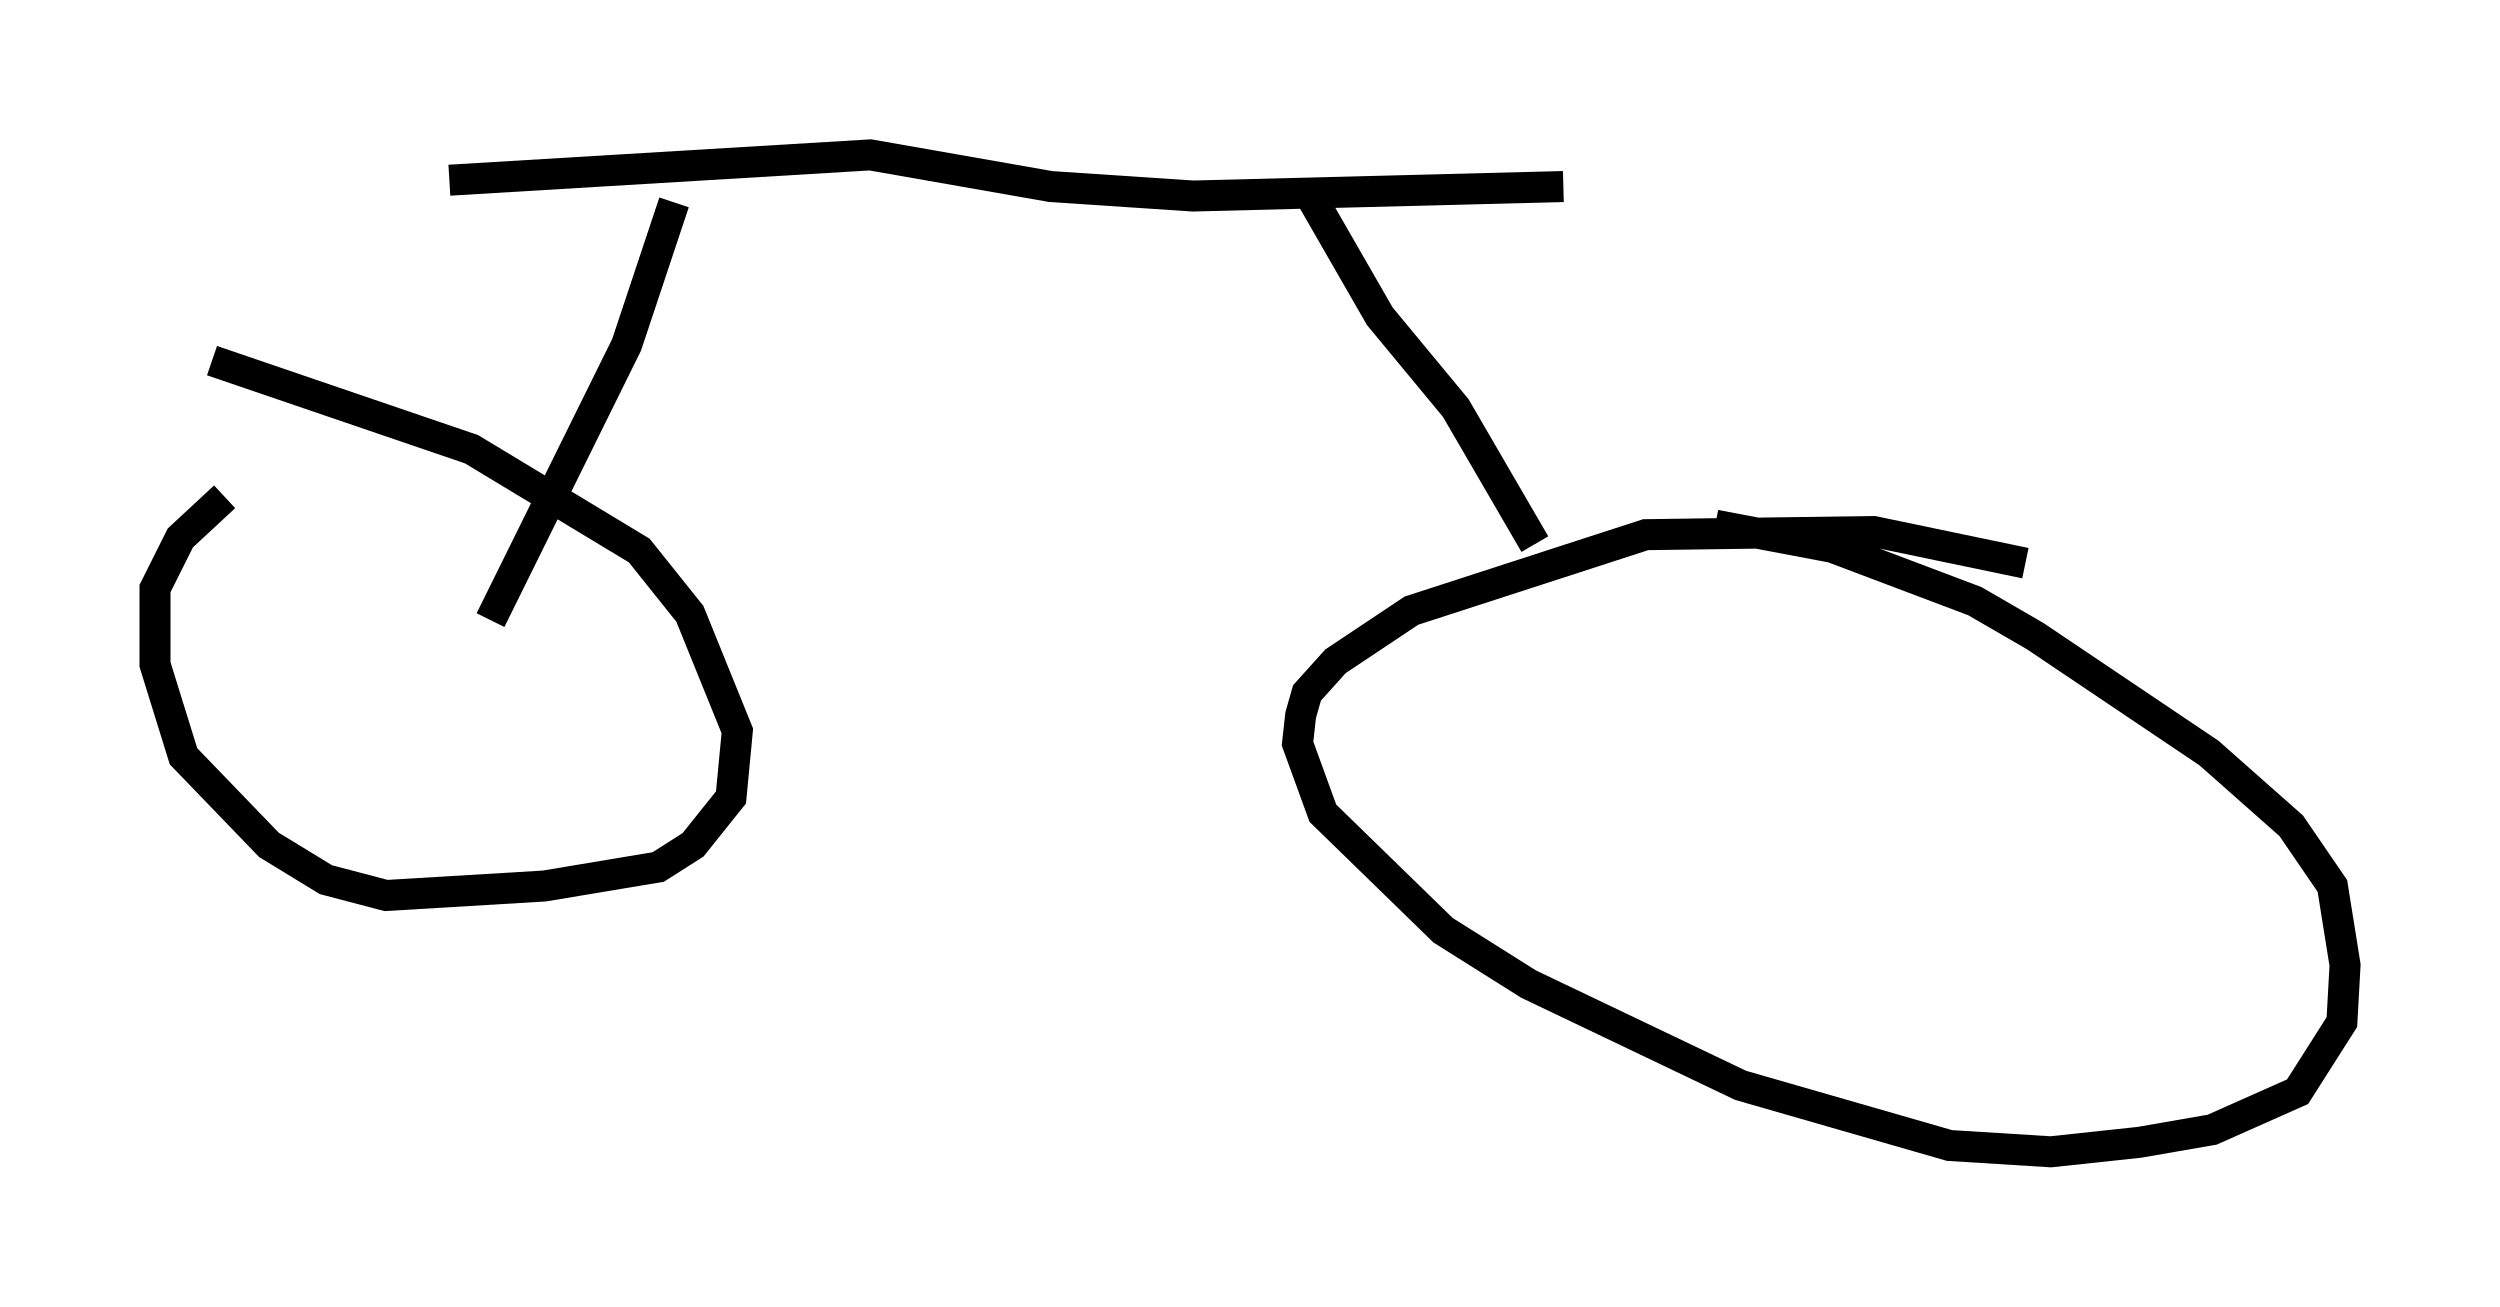 <?xml version="1.0" encoding="utf-8" ?>
<svg baseProfile="full" height="42.157" version="1.1" width="80.642" xmlns="http://www.w3.org/2000/svg" xmlns:ev="http://www.w3.org/2001/xml-events" xmlns:xlink="http://www.w3.org/1999/xlink"><defs /><rect fill="white" height="42.157" width="80.642" x="0" y="0" /><path d="M10.819, 14.902 m-3.573, 1.123 l-1.429, 1.327 -0.817, 1.633 l0.0, 2.45 0.919, 2.96 l2.756, 2.858 1.838, 1.123 l1.94, 0.51 5.104, -0.306 l3.675, -0.613 1.123, -0.715 l1.225, -1.531 0.204, -2.144 l-1.531, -3.777 -1.633, -2.042 l-5.41, -3.267 -8.371, -2.858 m58.494, 6.533 l-4.9, -1.021 -7.35, 0.102 l-7.554, 2.45 -2.45, 1.633 l-0.919, 1.021 -0.204, 0.715 l-0.102, 0.919 0.817, 2.246 l3.879, 3.777 2.756, 1.735 l6.84, 3.267 6.738, 1.94 l3.267, 0.204 2.858, -0.306 l2.348, -0.408 2.756, -1.225 l1.429, -2.246 0.102, -1.838 l-0.408, -2.552 -1.327, -1.94 l-2.654, -2.348 -5.615, -3.777 l-1.94, -1.123 -4.594, -1.735 l-3.777, -0.715 m-33.586, -10.413 l-1.531, 4.594 -4.39, 8.881 m-1.327, -14.19 l13.577, -0.817 5.819, 1.021 l4.594, 0.306 11.944, -0.306 m-8.269, 0.102 l2.348, 4.083 2.45, 2.96 l2.552, 4.39 " fill="none" stroke="black" stroke-width="1" /></svg>